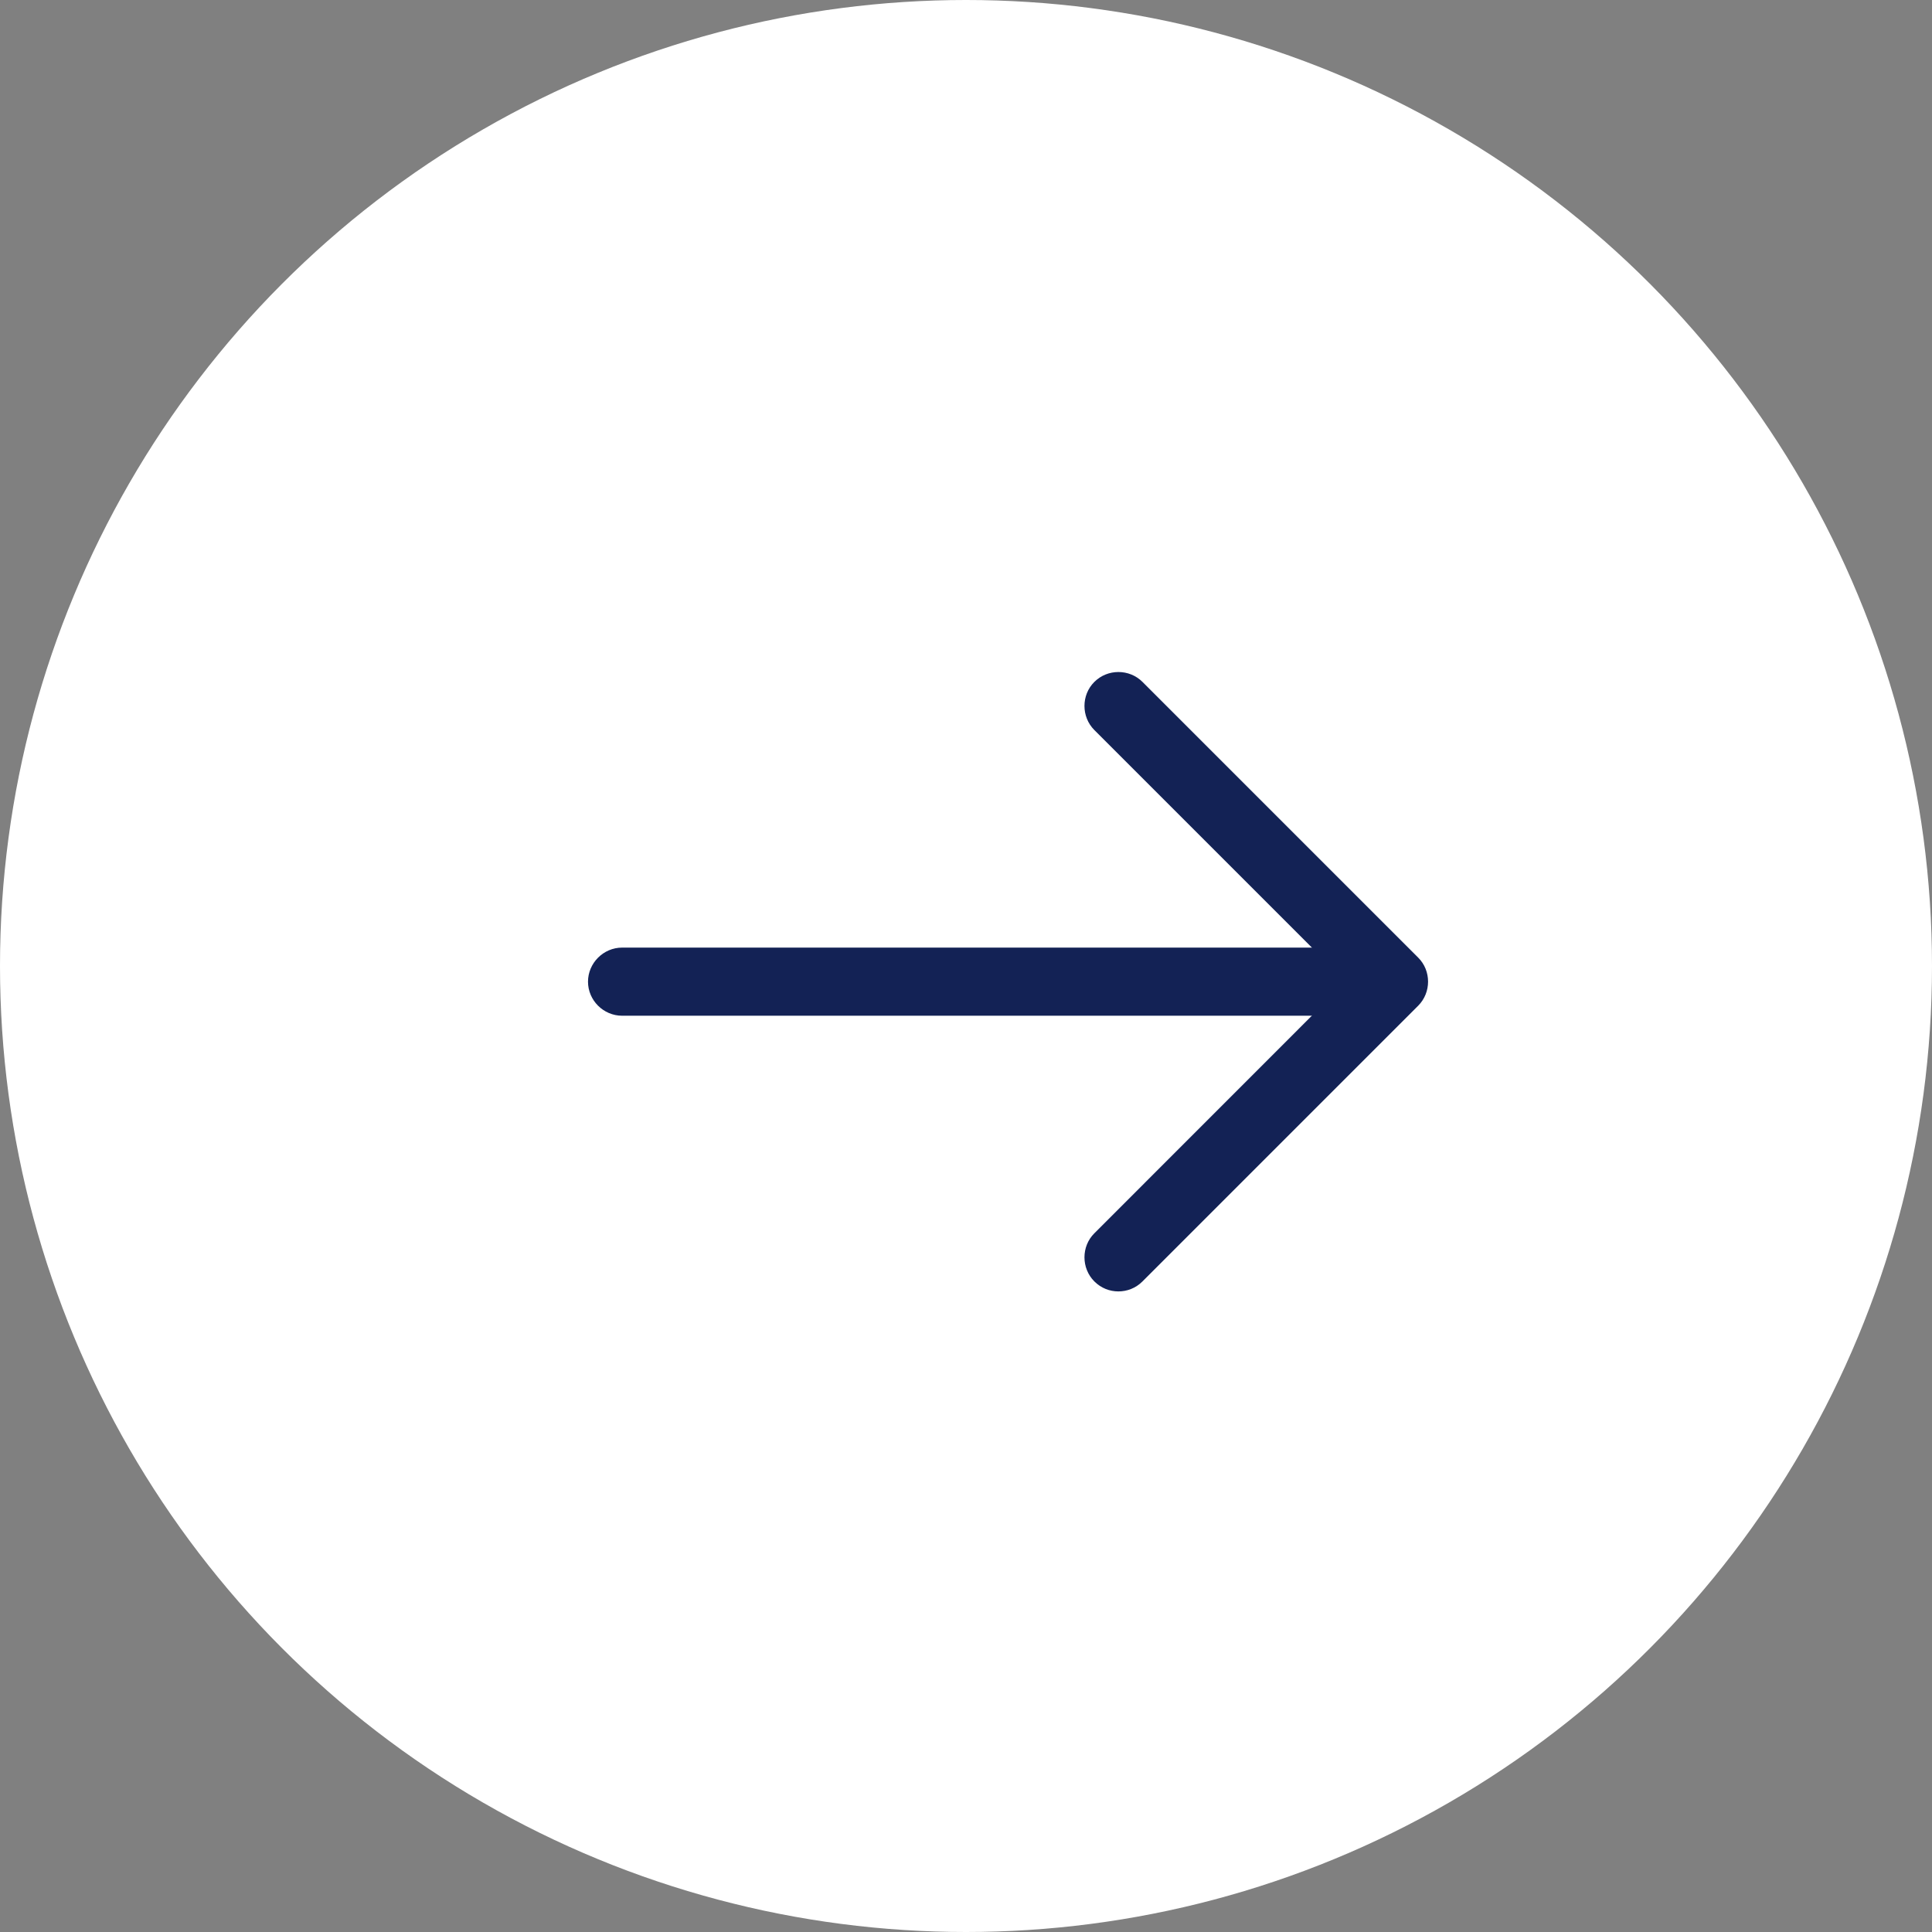 <svg width="23" height="23" viewBox="0 0 23 23" fill="none" xmlns="http://www.w3.org/2000/svg">
<rect x="0" y="0" width="23" height="23" fill="#808080" stroke="none"/>
<circle cx="11.5" cy="11.5" r="11.5" fill="white"/>
<path d="M13.314 15.374C13.212 15.374 13.109 15.336 13.028 15.255C12.871 15.098 12.871 14.838 13.028 14.682L16.023 11.686L13.028 8.691C12.871 8.534 12.871 8.274 13.028 8.118C13.185 7.961 13.444 7.961 13.601 8.118L16.883 11.4C17.04 11.556 17.04 11.816 16.883 11.973L13.601 15.255C13.52 15.336 13.417 15.374 13.314 15.374Z" fill="#132255"/>
<path d="M16.505 12.092H7.406C7.184 12.092 7 11.909 7 11.687C7 11.465 7.184 11.281 7.406 11.281H16.505C16.727 11.281 16.911 11.465 16.911 11.687C16.911 11.909 16.727 12.092 16.505 12.092Z" fill="#132255"/>
</svg>
